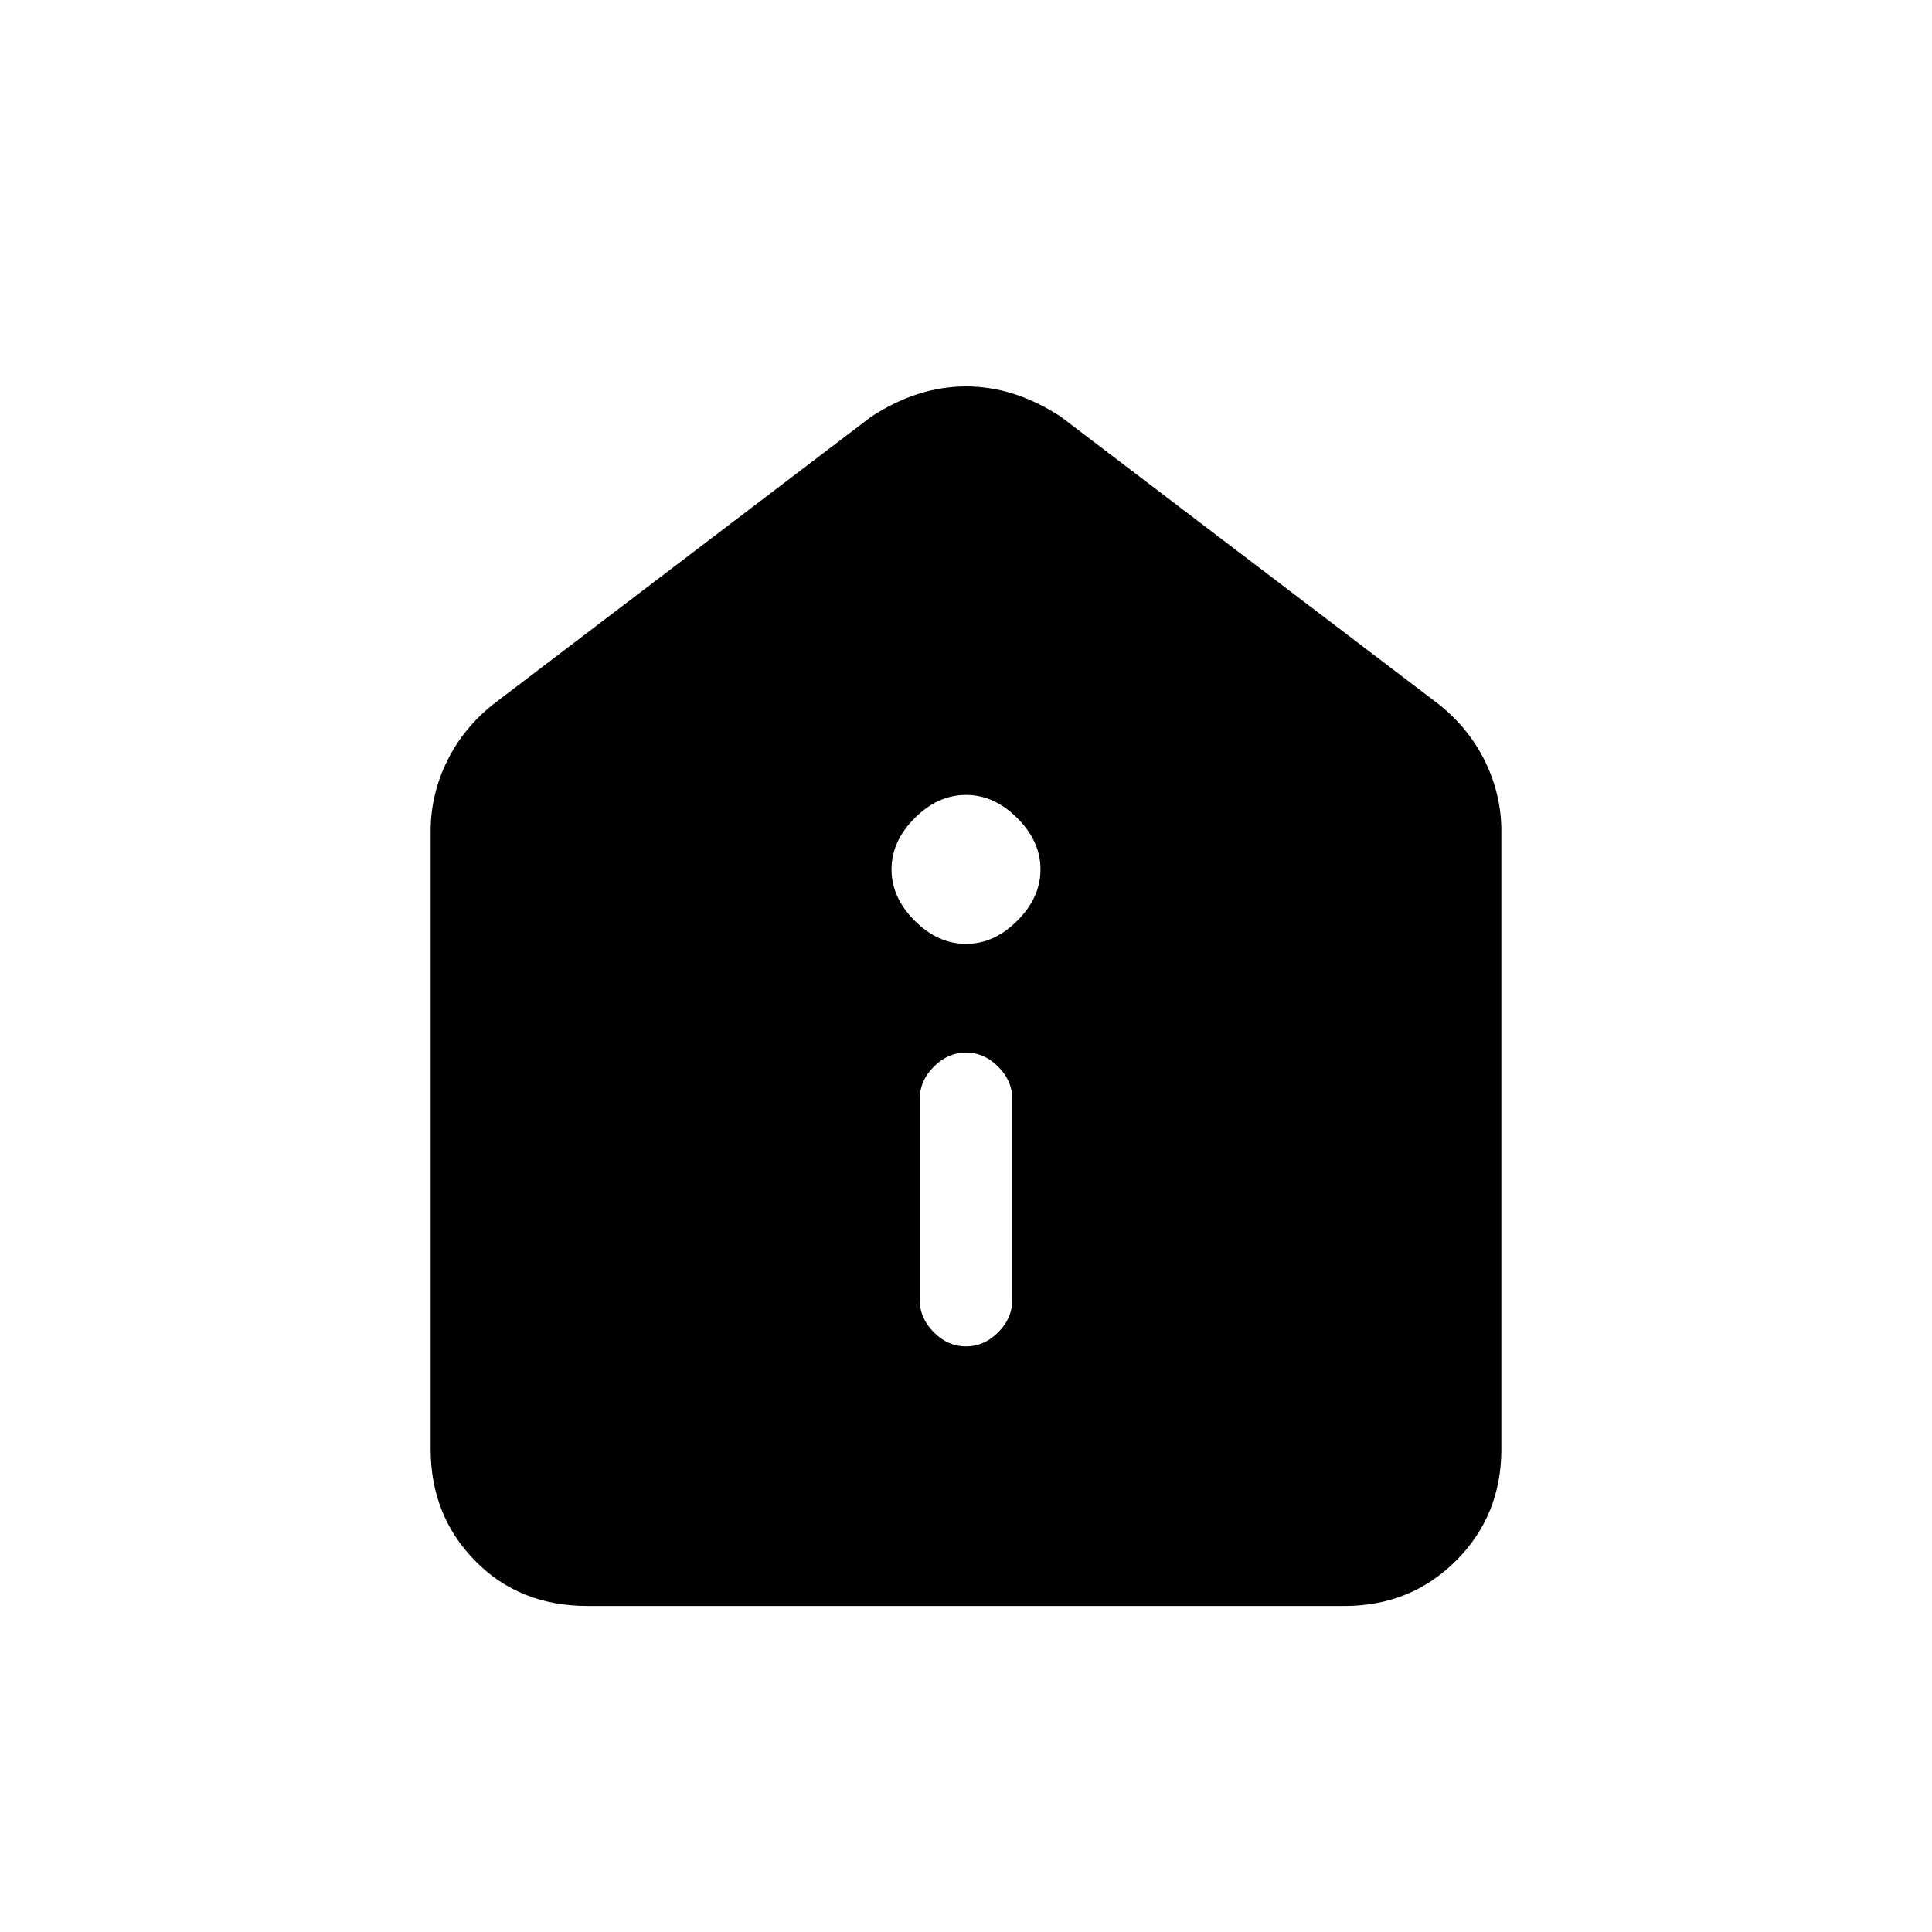 <svg xmlns="http://www.w3.org/2000/svg" height="20" width="20"><path d="M10 13.938q.188 0 .333-.146.146-.146.146-.334v-2.083q0-.187-.146-.333-.145-.146-.333-.146-.188 0-.333.146-.146.146-.146.333v2.083q0 .188.146.334.145.146.333.146Zm0-4.167q.292 0 .531-.24.24-.239.24-.531 0-.292-.24-.531-.239-.24-.531-.24-.292 0-.531.24-.24.239-.24.531 0 .292.24.531.239.24.531.24Zm-3.917 6.854q-.708 0-1.166-.469-.459-.468-.459-1.156V8.604q0-.375.167-.719.167-.343.479-.593l3.917-2.98Q9.5 4 10 4t.979.312l3.917 2.98q.312.25.479.593.167.344.167.719V15q0 .688-.469 1.156-.469.469-1.156.469Z"/></svg>